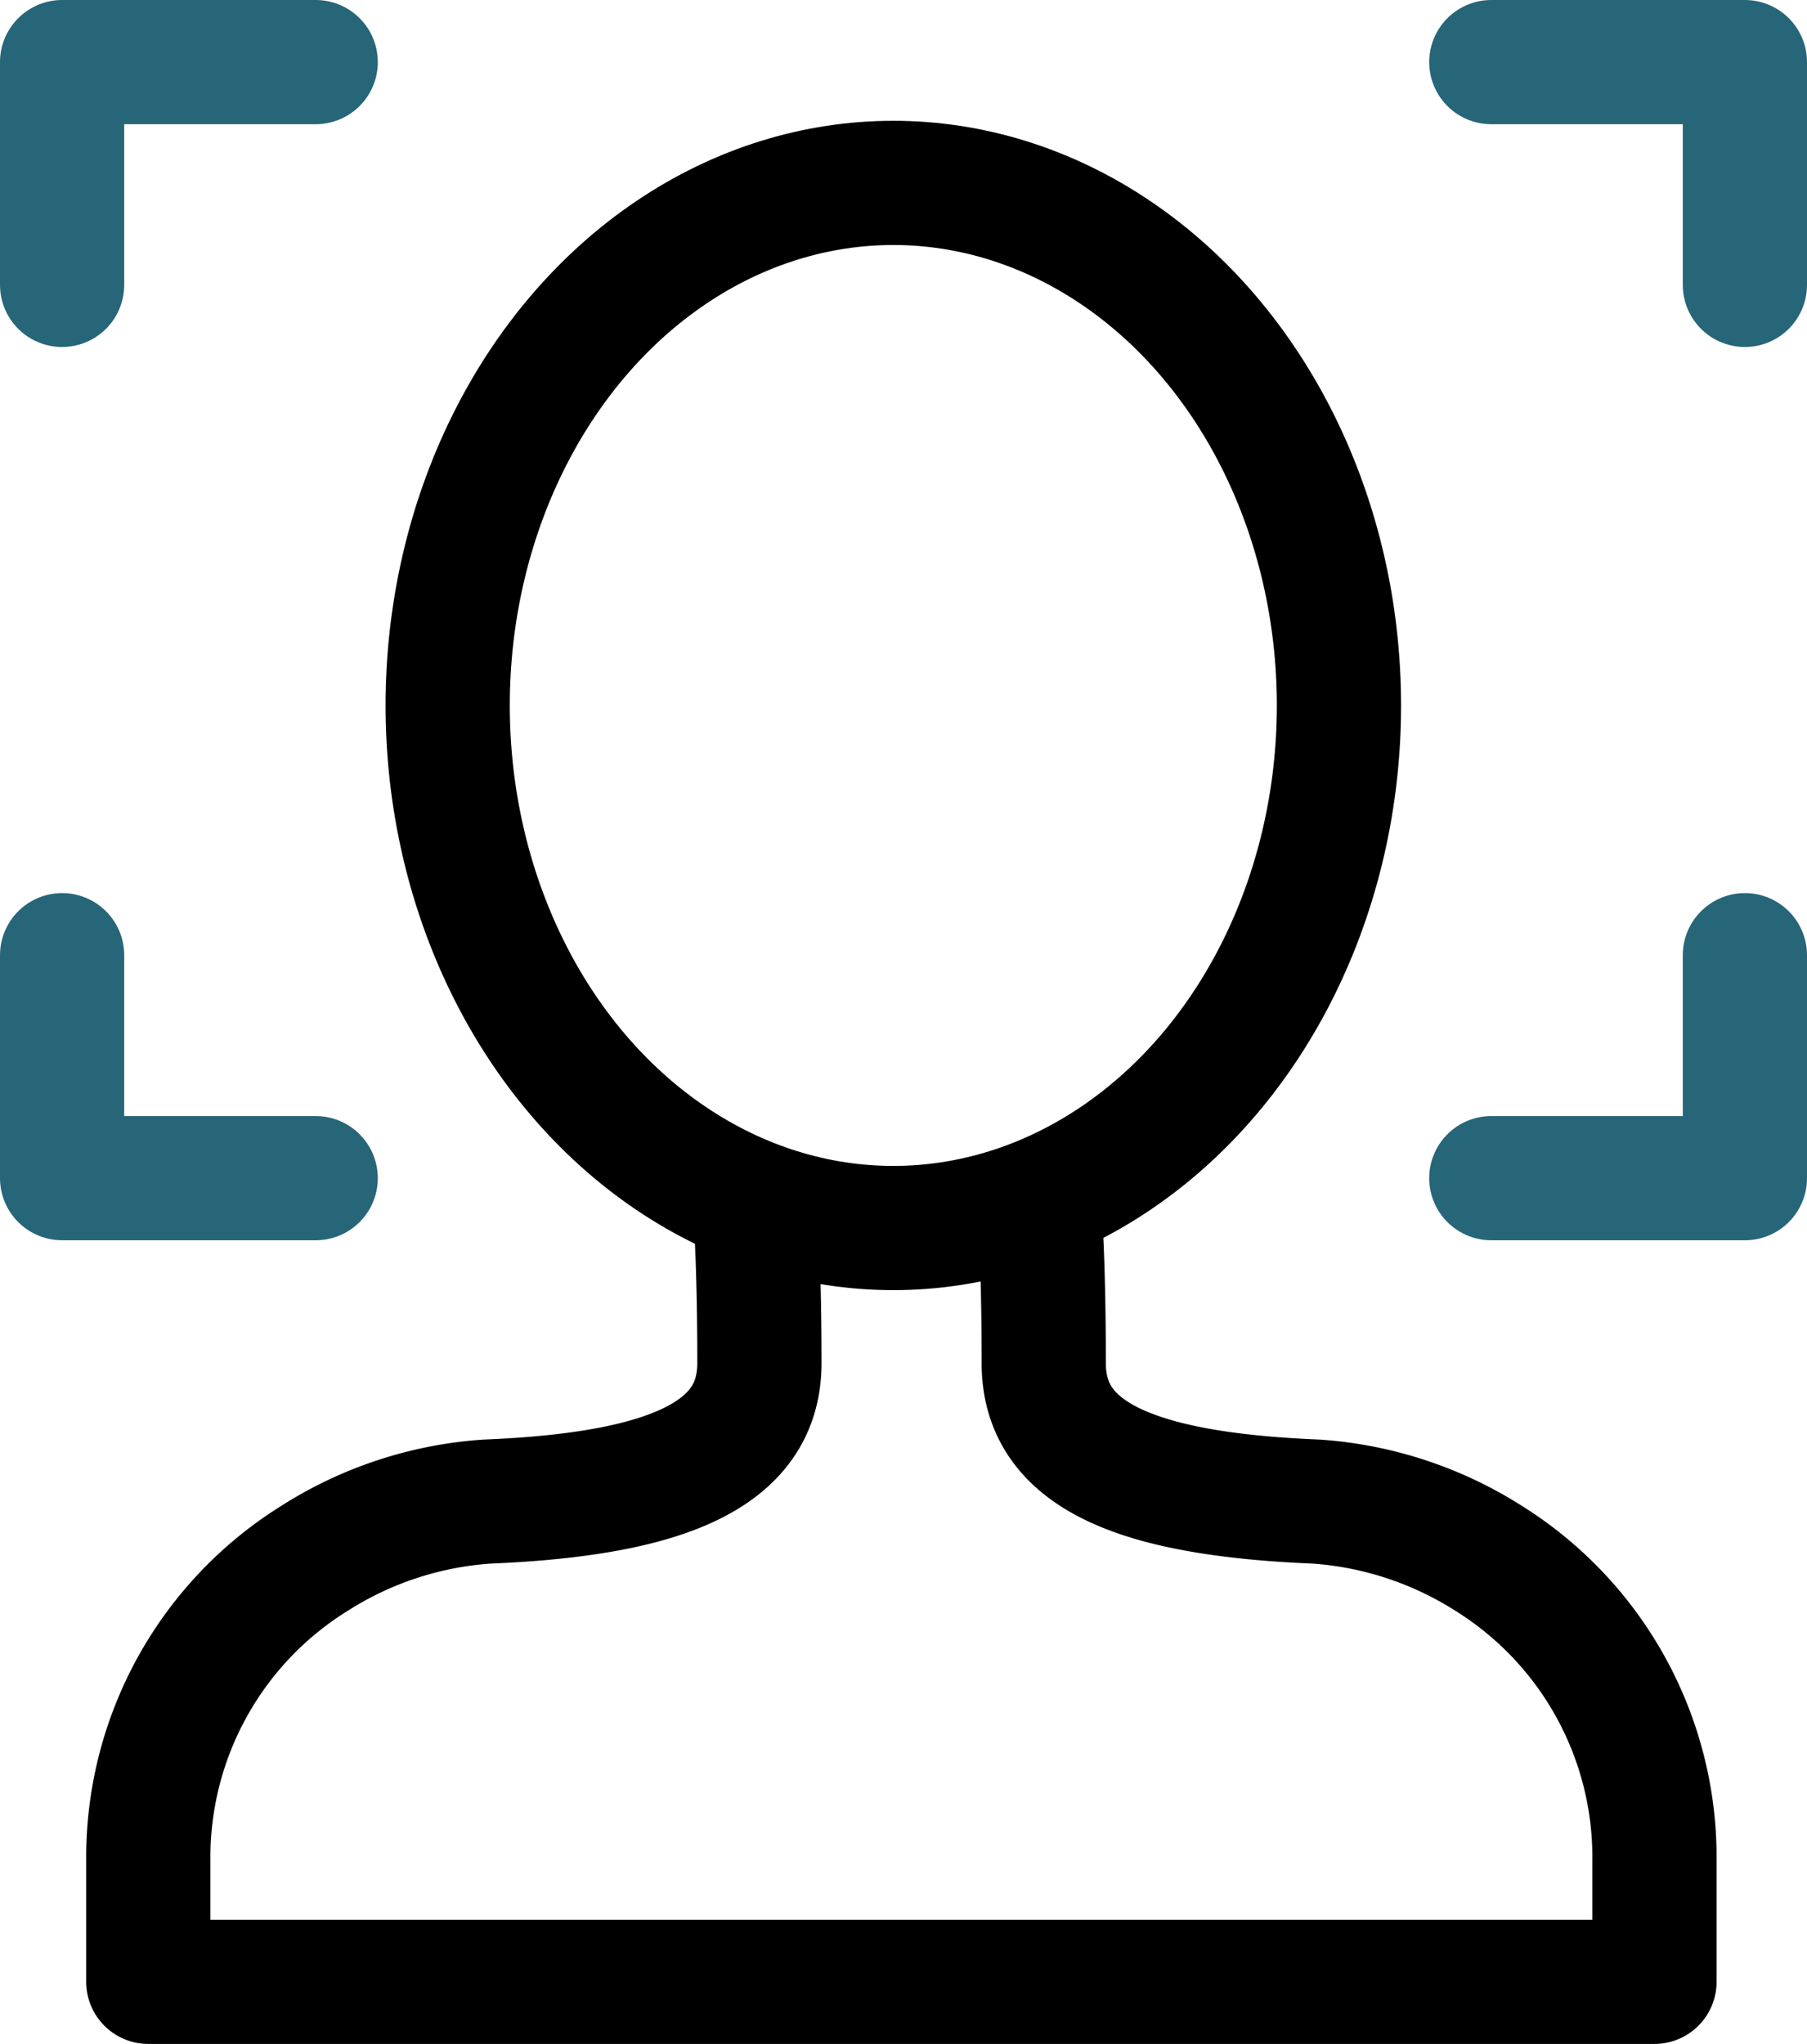 <svg xmlns="http://www.w3.org/2000/svg" width="29.094" height="32.91" viewBox="0 0 29.094 32.91">
  <g id="login-icon" transform="translate(1 1)">
    <path id="Path_22" data-name="Path 22" d="M5.083,1H1V4.587" transform="translate(-1 -1)" fill="none" stroke="#266678" stroke-linecap="round" stroke-linejoin="round" stroke-width="2"/>
    <path id="Path_23" data-name="Path 23" d="M38.14,1h4.083V4.587" transform="translate(-15.129 -1)" fill="none" stroke="#266678" stroke-linecap="round" stroke-linejoin="round" stroke-width="2"/>
    <path id="Path_24" data-name="Path 24" d="M5.083,27.8H1V24.21" transform="translate(-1 -9.83)" fill="none" stroke="#266678" stroke-linecap="round" stroke-linejoin="round" stroke-width="2"/>
    <path id="Path_25" data-name="Path 25" d="M38.14,27.8h4.083V24.21" transform="translate(-15.129 -9.83)" fill="none" stroke="#266678" stroke-linecap="round" stroke-linejoin="round" stroke-width="2"/>
    <ellipse id="Ellipse_11" data-name="Ellipse 11" cx="7.175" cy="8.414" rx="7.175" ry="8.414" transform="translate(6.208 1.945)" fill="none" stroke="#000" stroke-linecap="round" stroke-linejoin="round" stroke-width="2"/>
    <path id="Path_26" data-name="Path 26" d="M291.46,357" transform="translate(-280.283 -337.762)" fill="none" stroke="#000" stroke-linecap="round" stroke-linejoin="round" stroke-width="2"/>
    <path id="Path_27" data-name="Path 27" d="M285.449,356.25s.05.756.05,2.175-1.363,2.107-4.393,2.23a5.911,5.911,0,0,0-2.776.917,5.669,5.669,0,0,0-2.67,4.87v1.945h24.25v-1.945a5.675,5.675,0,0,0-2.664-4.87,5.929,5.929,0,0,0-2.776-.917c-3.036-.124-4.393-.805-4.393-2.23s-.05-2.175-.05-2.175" transform="translate(-274.272 -337.477)" fill="none" stroke="#000" stroke-linecap="round" stroke-linejoin="round" stroke-width="2"/>
  </g>
</svg>
